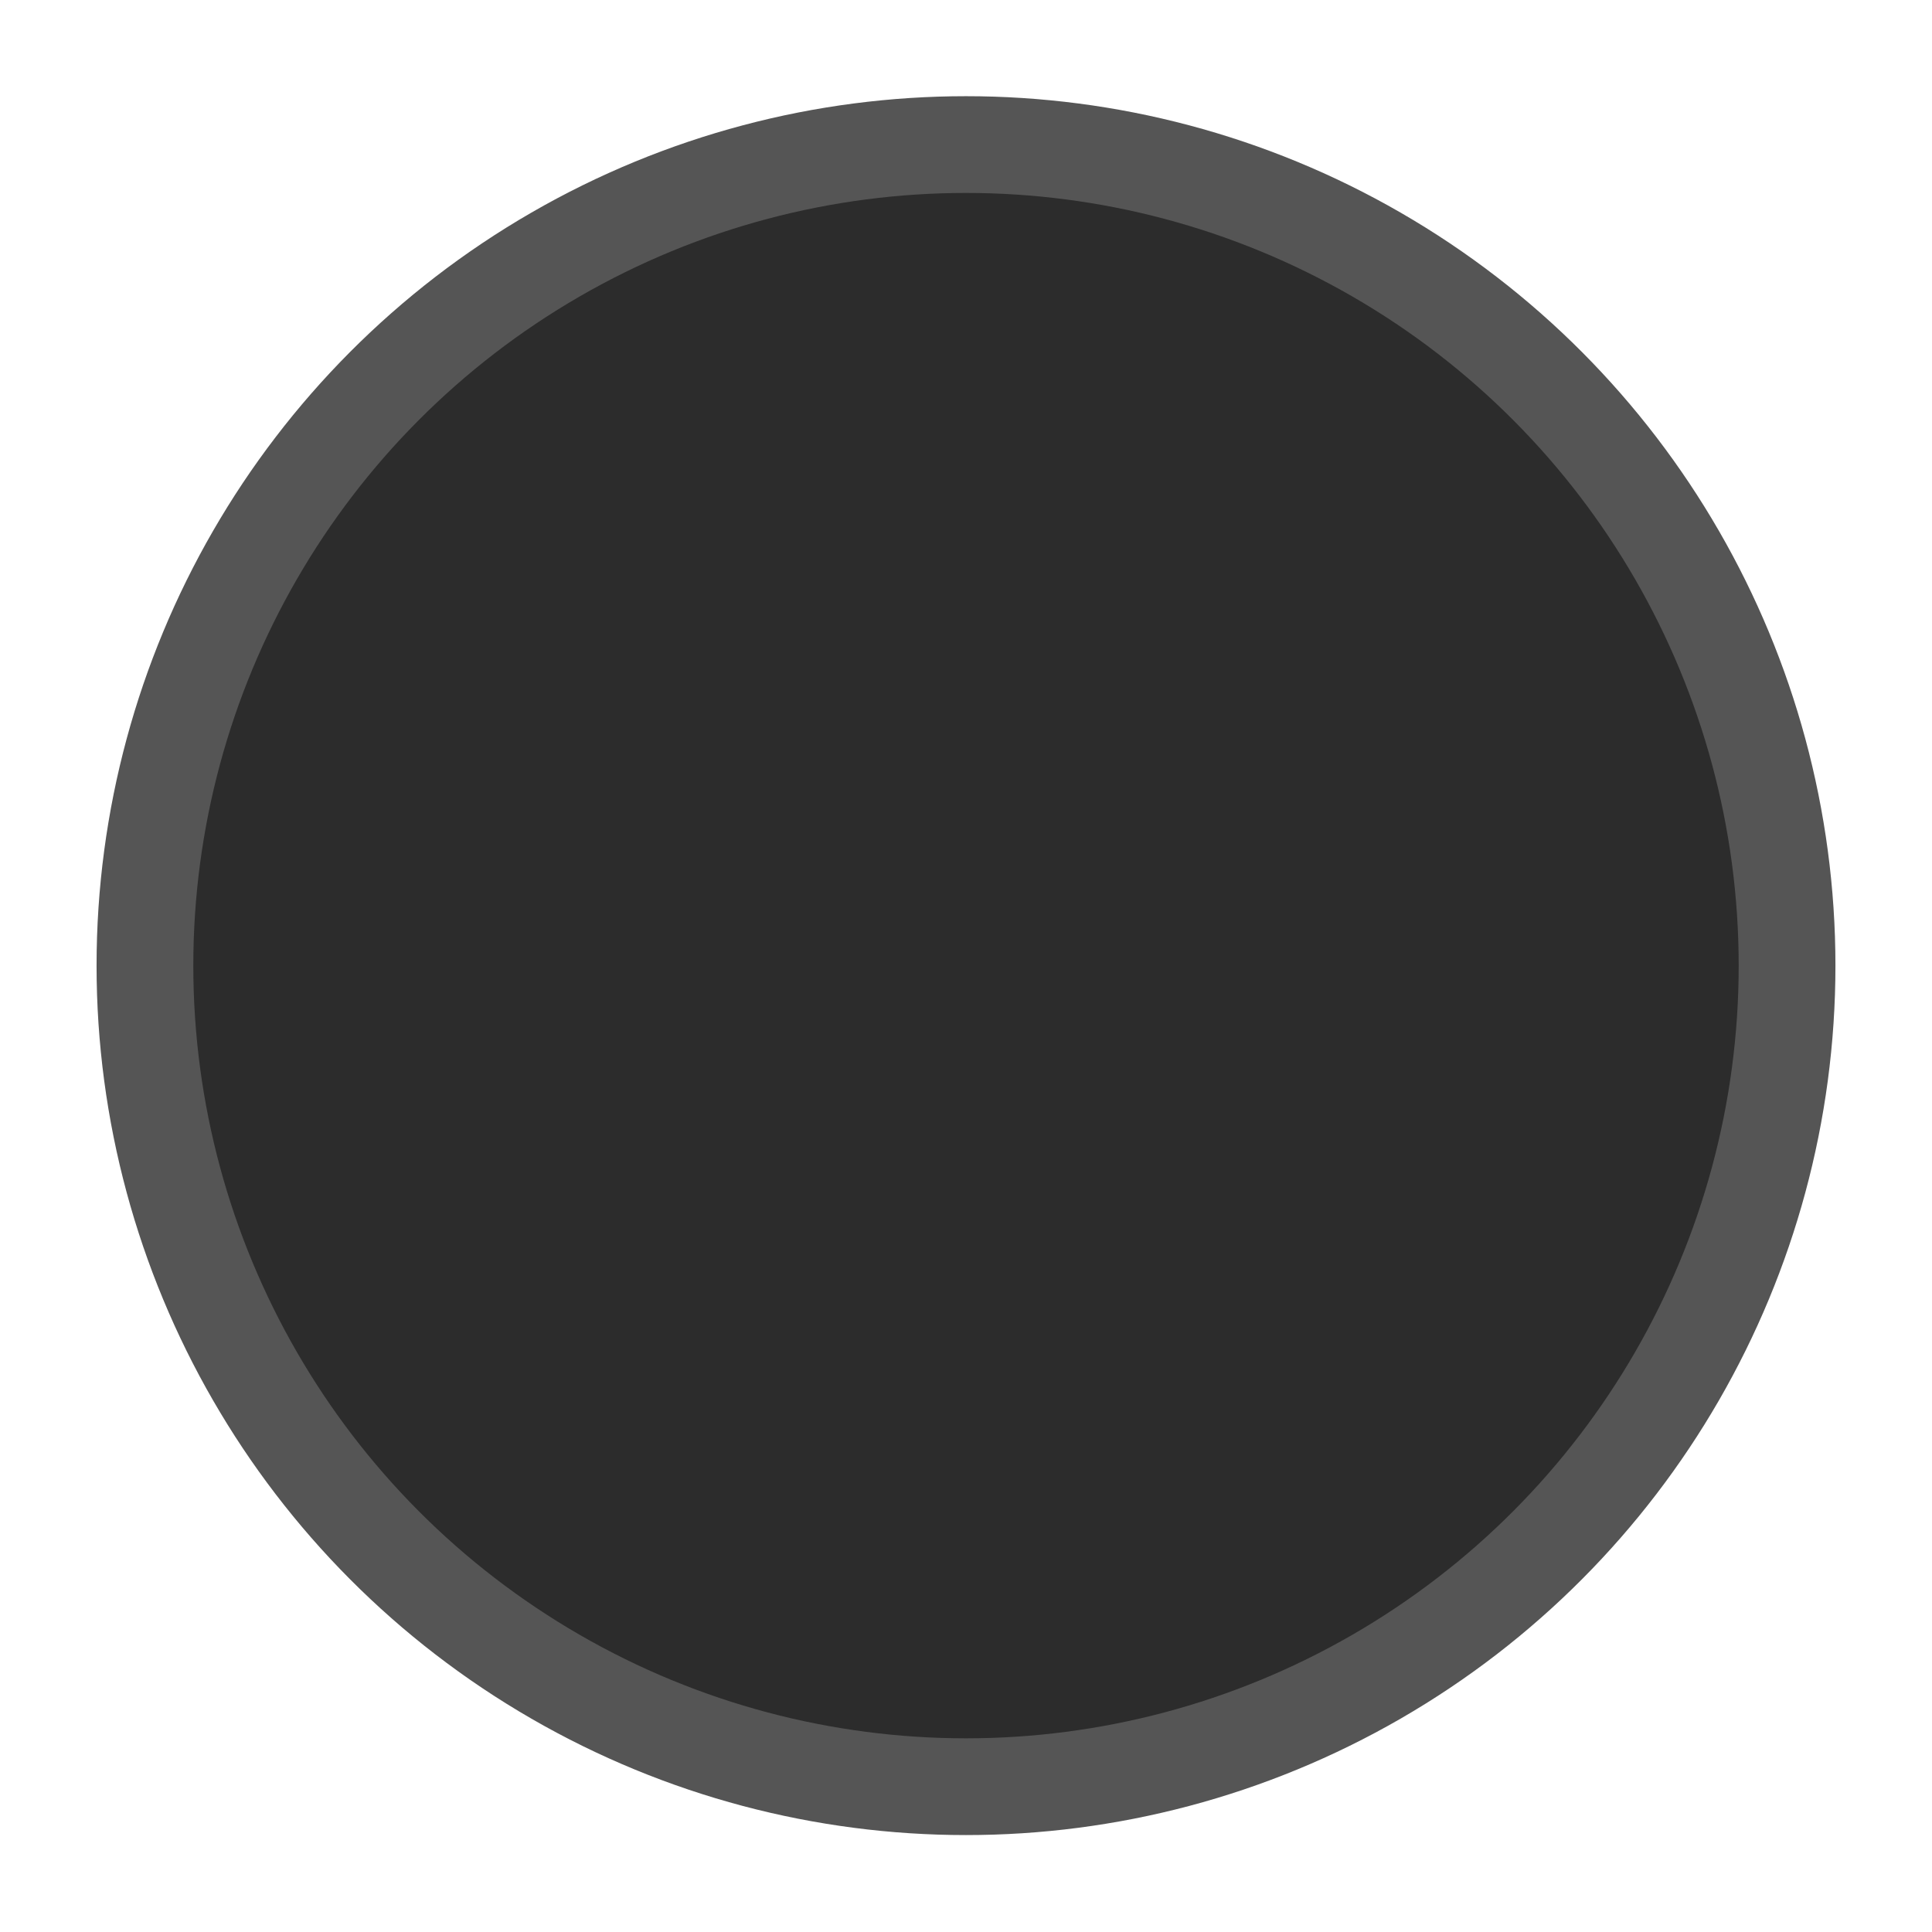 <svg width="20" height="20" viewBox="0 0 5.292 5.292" xmlns="http://www.w3.org/2000/svg"><circle style="fill:#2c2c2c;fill-opacity:1;fill-rule:evenodd;stroke:#555;stroke-width:.265;stroke-linecap:round;stroke-linejoin:round;stroke-dasharray:none" cx="2.646" cy="295.412" r="2.249" transform="translate(0 -292.767)"/></svg>